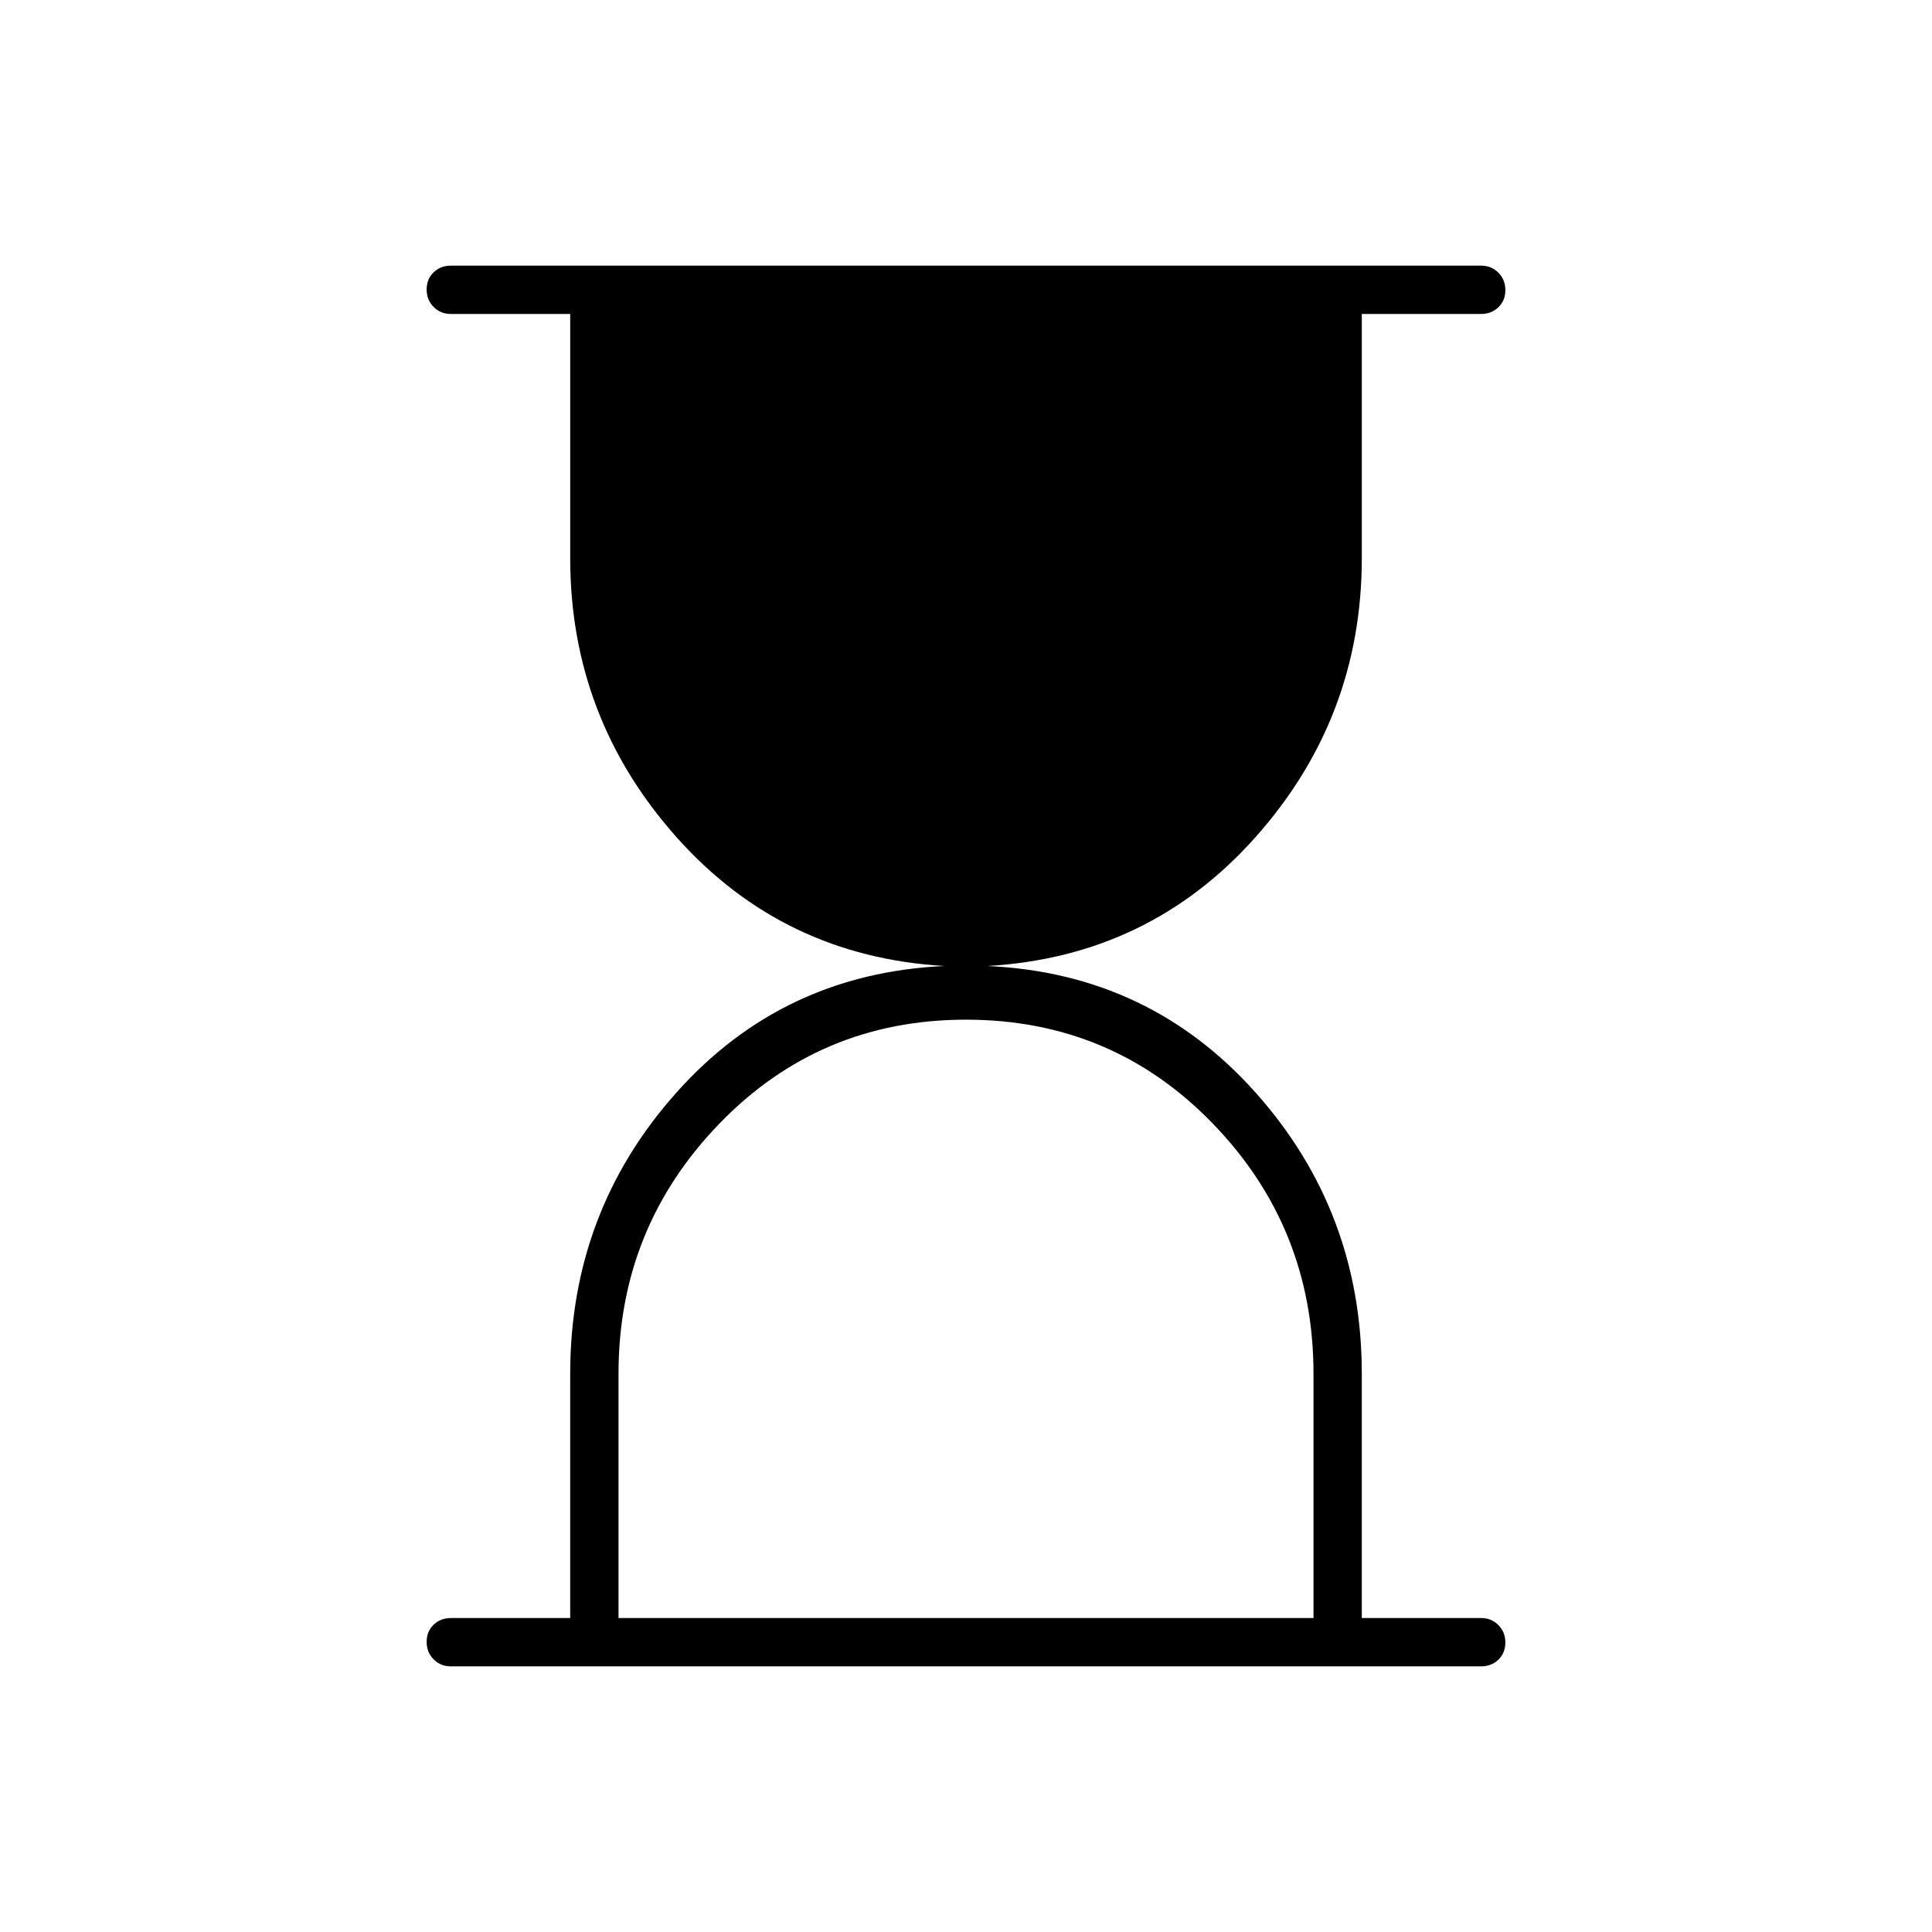 <svg xmlns="http://www.w3.org/2000/svg" height="40" viewBox="0 -960 960 960" width="40"><path d="M307.33-156h345.34v-121.33q0-72.67-50-124.34-50-51.66-122.67-51.66t-122.67 51.78q-50 51.78-50 124.22V-156ZM224-132q-5.1 0-8.55-3.5-3.45-3.49-3.45-8.66t3.45-8.51Q218.9-156 224-156h59.33v-121.33q0-80.67 52.84-139.84Q389-476.33 469.33-480q-80.33-4.67-133.16-64-52.84-59.33-52.84-138.67V-804H224q-5.1 0-8.55-3.5-3.45-3.49-3.45-8.66t3.45-8.51Q218.9-828 224-828h512q5.1 0 8.55 3.5 3.45 3.49 3.45 8.66t-3.45 8.51Q741.1-804 736-804h-59.33v121.33q0 79.34-52.84 138.67-52.83 59.33-133.16 64 80.33 3.67 133.16 62.83 52.84 59.17 52.84 139.84V-156H736q5.1 0 8.55 3.5 3.45 3.49 3.45 8.66t-3.45 8.51Q741.1-132 736-132H224Z"/></svg>